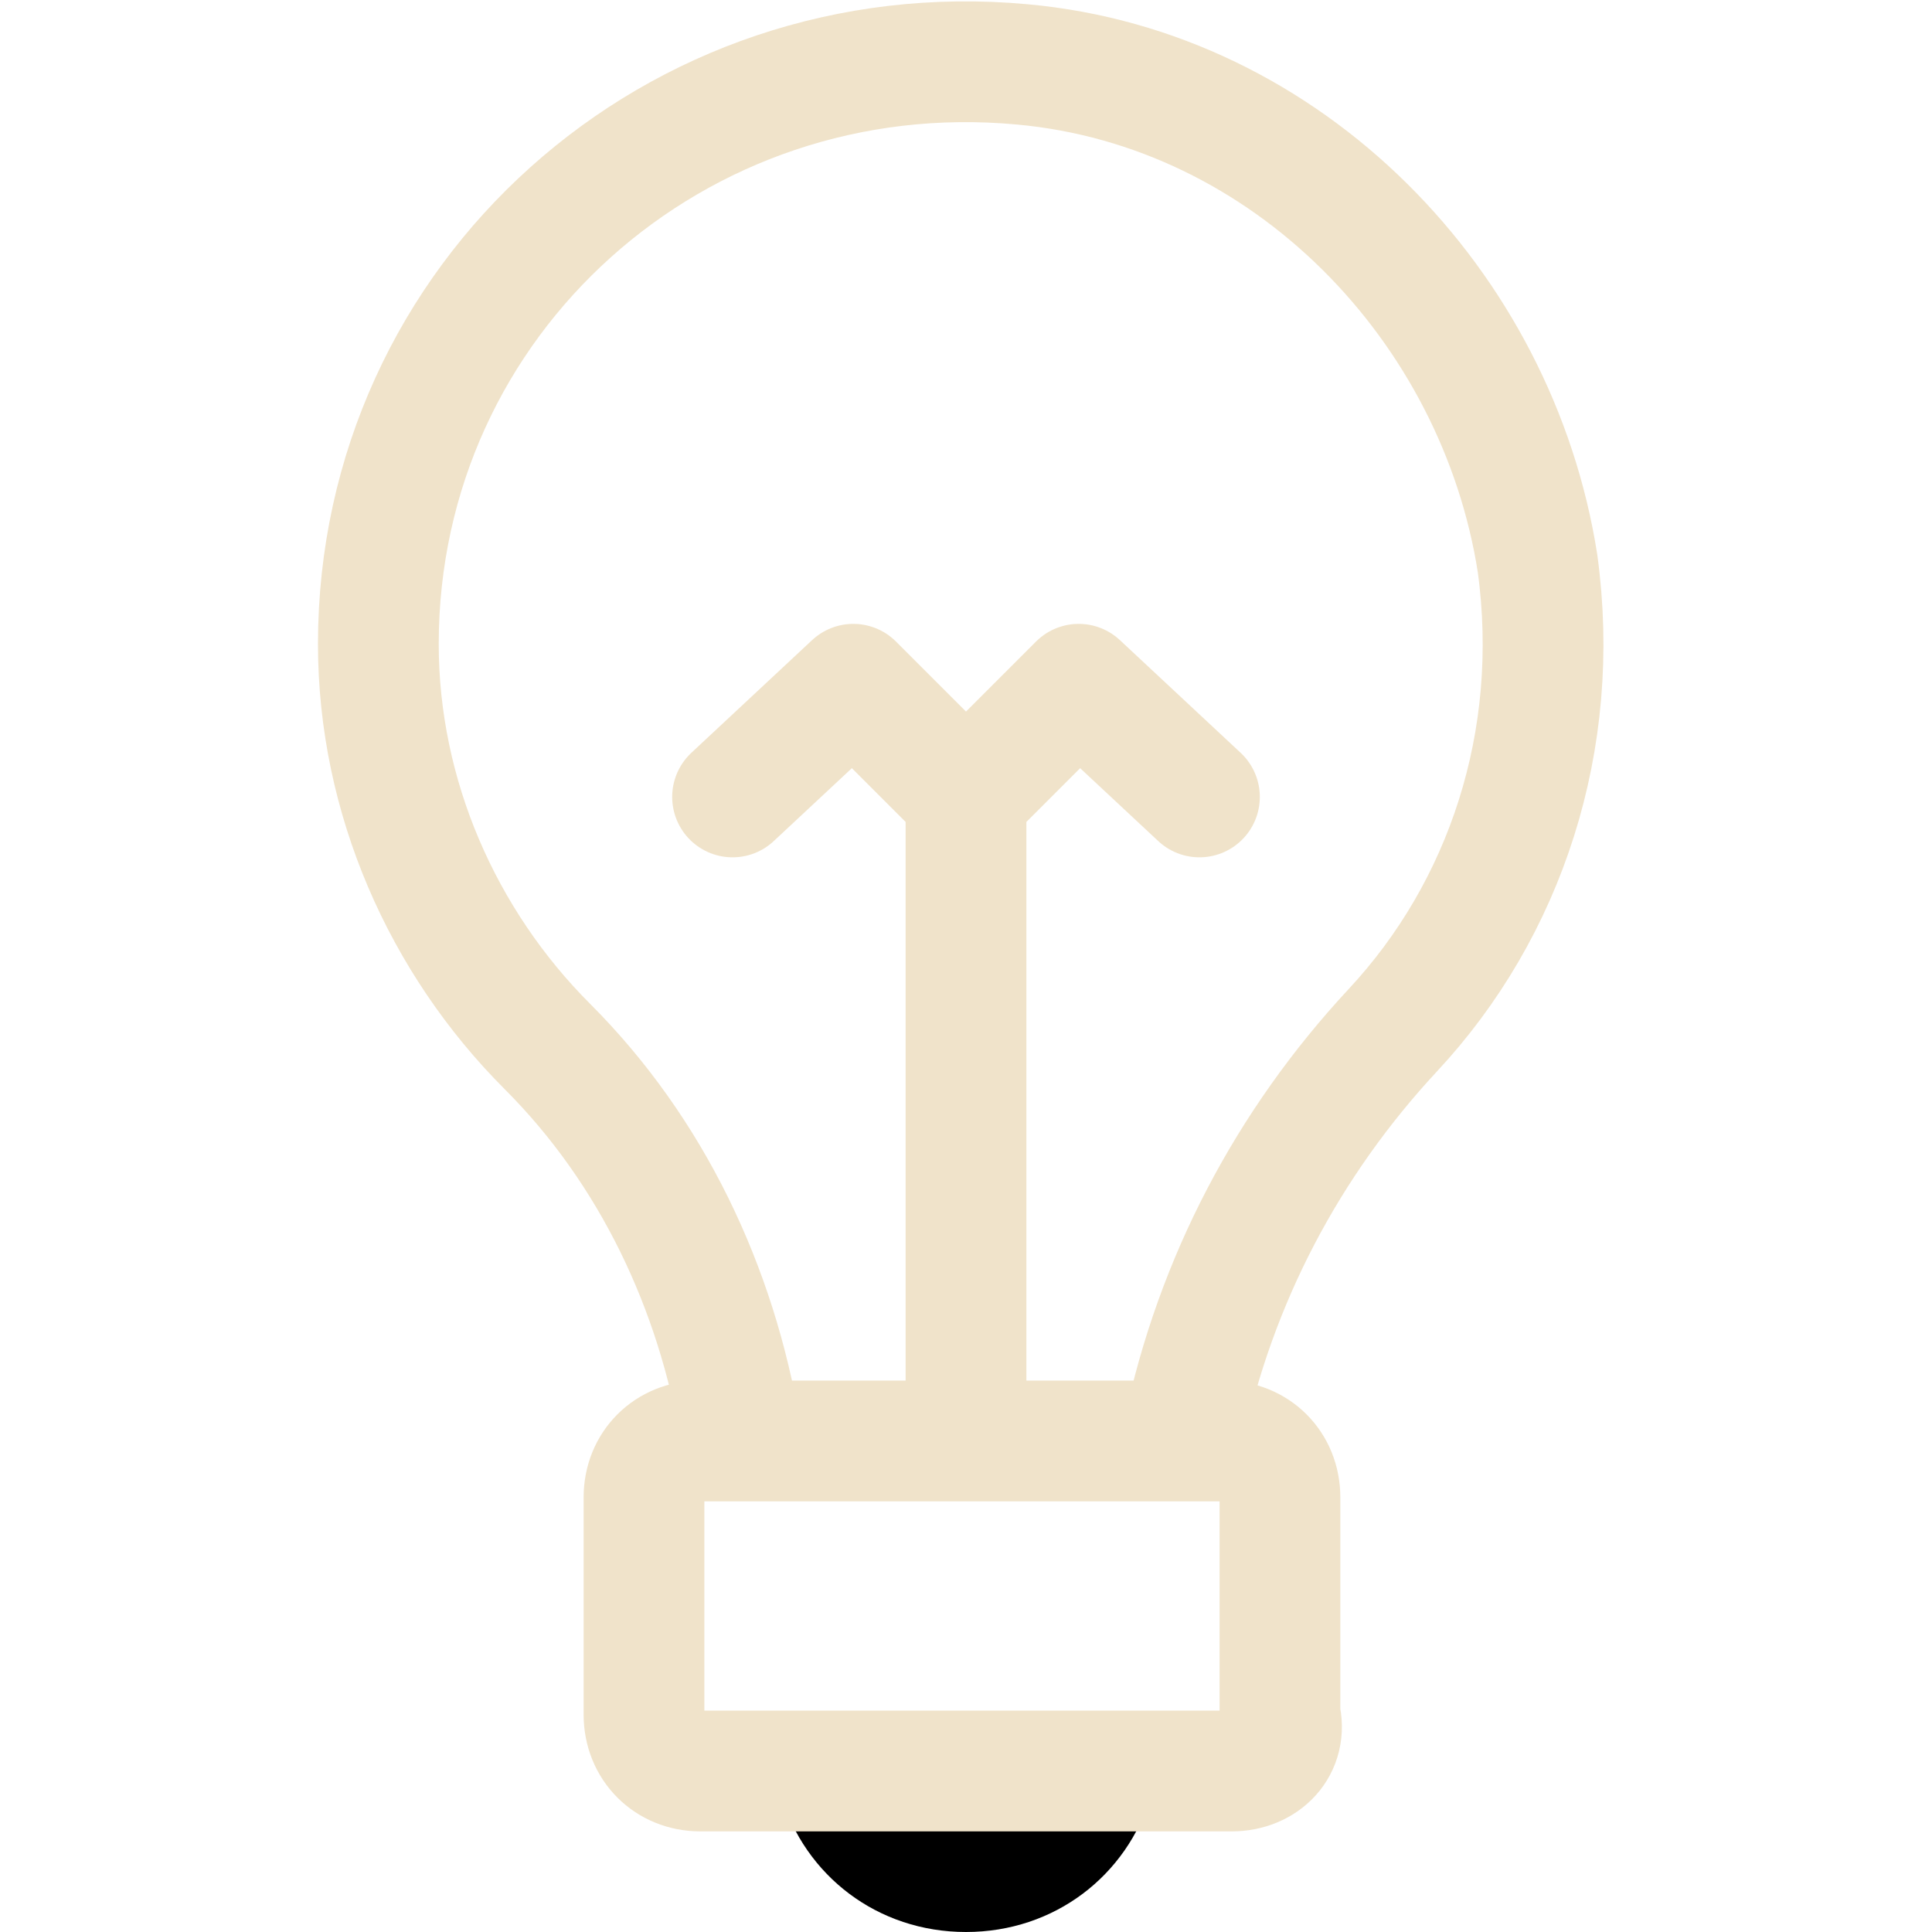 <svg id="Layer_1" style="enable-background:new 0 0 24 24" version="1.1" viewBox="0 0 24 24" xml:space="preserve" xmlns="http://www.w3.org/2000/svg"><style>.st0{fill:none;stroke:#f0e3ca;stroke-width:1.5px;stroke-linecap:round;stroke-linejoin:round;stroke-miterlimit:10}</style><path class="st0" d="M9.2 17.8C8.9 16 8.1 14.3 6.8 13c-1.3-1.3-2.1-3.1-2.1-5 0-4.3 3.7-7.6 8-7.2 3.3.3 5.9 3 6.4 6.2.3 2.2-.4 4.3-1.8 5.8-1.3 1.4-2.2 3.1-2.6 5"/><path d="M9.7 22.3c.3 1 1.2 1.7 2.3 1.7s2-.7 2.3-1.7H9.7z"/><path class="st0" d="M15.3 22H8.7c-.4 0-.7-.3-.7-.7v-2.7c0-.4.3-.7.7-.7h6.5c.4 0 .7.3.7.7v2.7c.1.4-.2.7-.6.7zM12 17.8V9.9M9.1 9.9l1.5-1.4L12 9.9l1.4-1.4 1.5 1.4"/></svg>